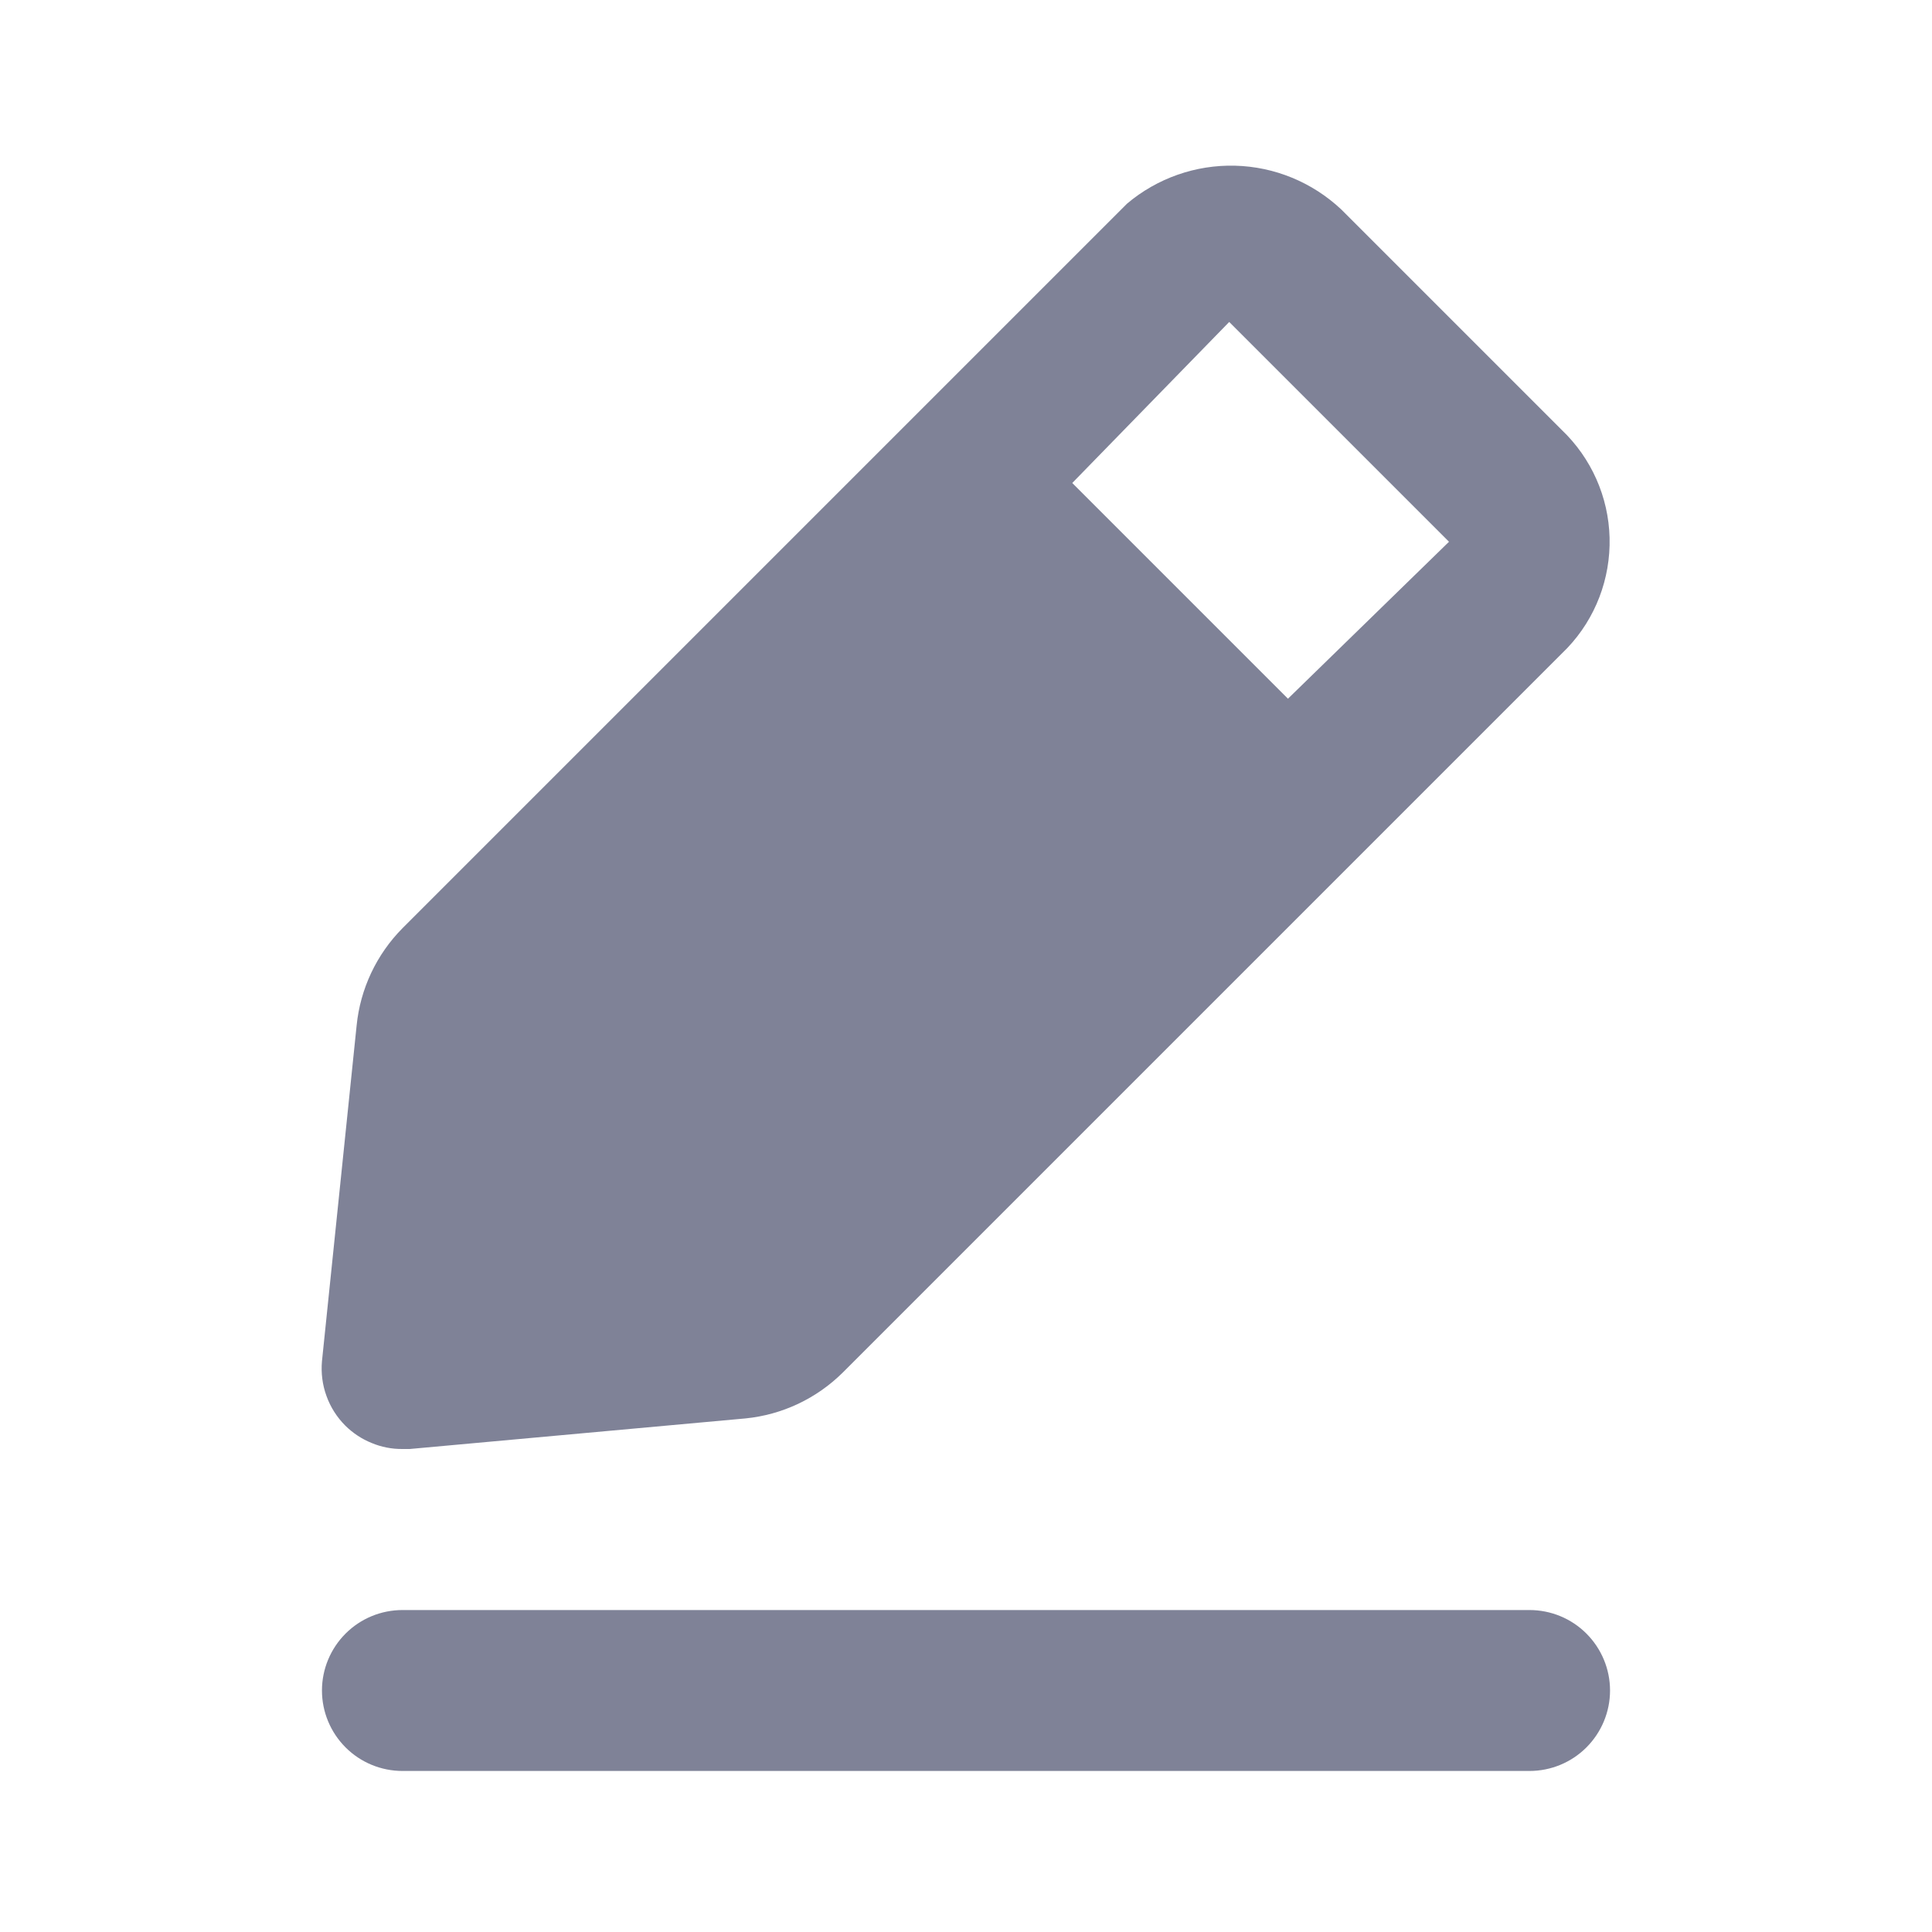 <svg width="17" height="17" viewBox="0 0 17 17" fill="none" xmlns="http://www.w3.org/2000/svg">
<path d="M13.458 14.167H3.542C3.354 14.167 3.174 14.241 3.041 14.374C2.908 14.507 2.833 14.687 2.833 14.875C2.833 15.063 2.908 15.243 3.041 15.376C3.174 15.509 3.354 15.583 3.542 15.583H13.458C13.646 15.583 13.826 15.509 13.959 15.376C14.092 15.243 14.167 15.063 14.167 14.875C14.167 14.687 14.092 14.507 13.959 14.374C13.826 14.241 13.646 14.167 13.458 14.167ZM3.542 12.75H3.605L6.559 12.481C6.883 12.449 7.185 12.306 7.416 12.077L13.791 5.702C14.039 5.441 14.172 5.092 14.163 4.732C14.154 4.372 14.002 4.031 13.742 3.783L11.801 1.842C11.547 1.604 11.216 1.467 10.868 1.458C10.521 1.449 10.182 1.568 9.917 1.792L3.542 8.167C3.313 8.398 3.17 8.701 3.138 9.024L2.833 11.978C2.824 12.082 2.837 12.186 2.873 12.284C2.908 12.382 2.965 12.471 3.039 12.545C3.105 12.61 3.183 12.662 3.27 12.697C3.356 12.733 3.448 12.751 3.542 12.75ZM10.816 2.833L12.75 4.767L11.333 6.148L9.435 4.25L10.816 2.833Z" fill="#7F8297"/>
</svg>
